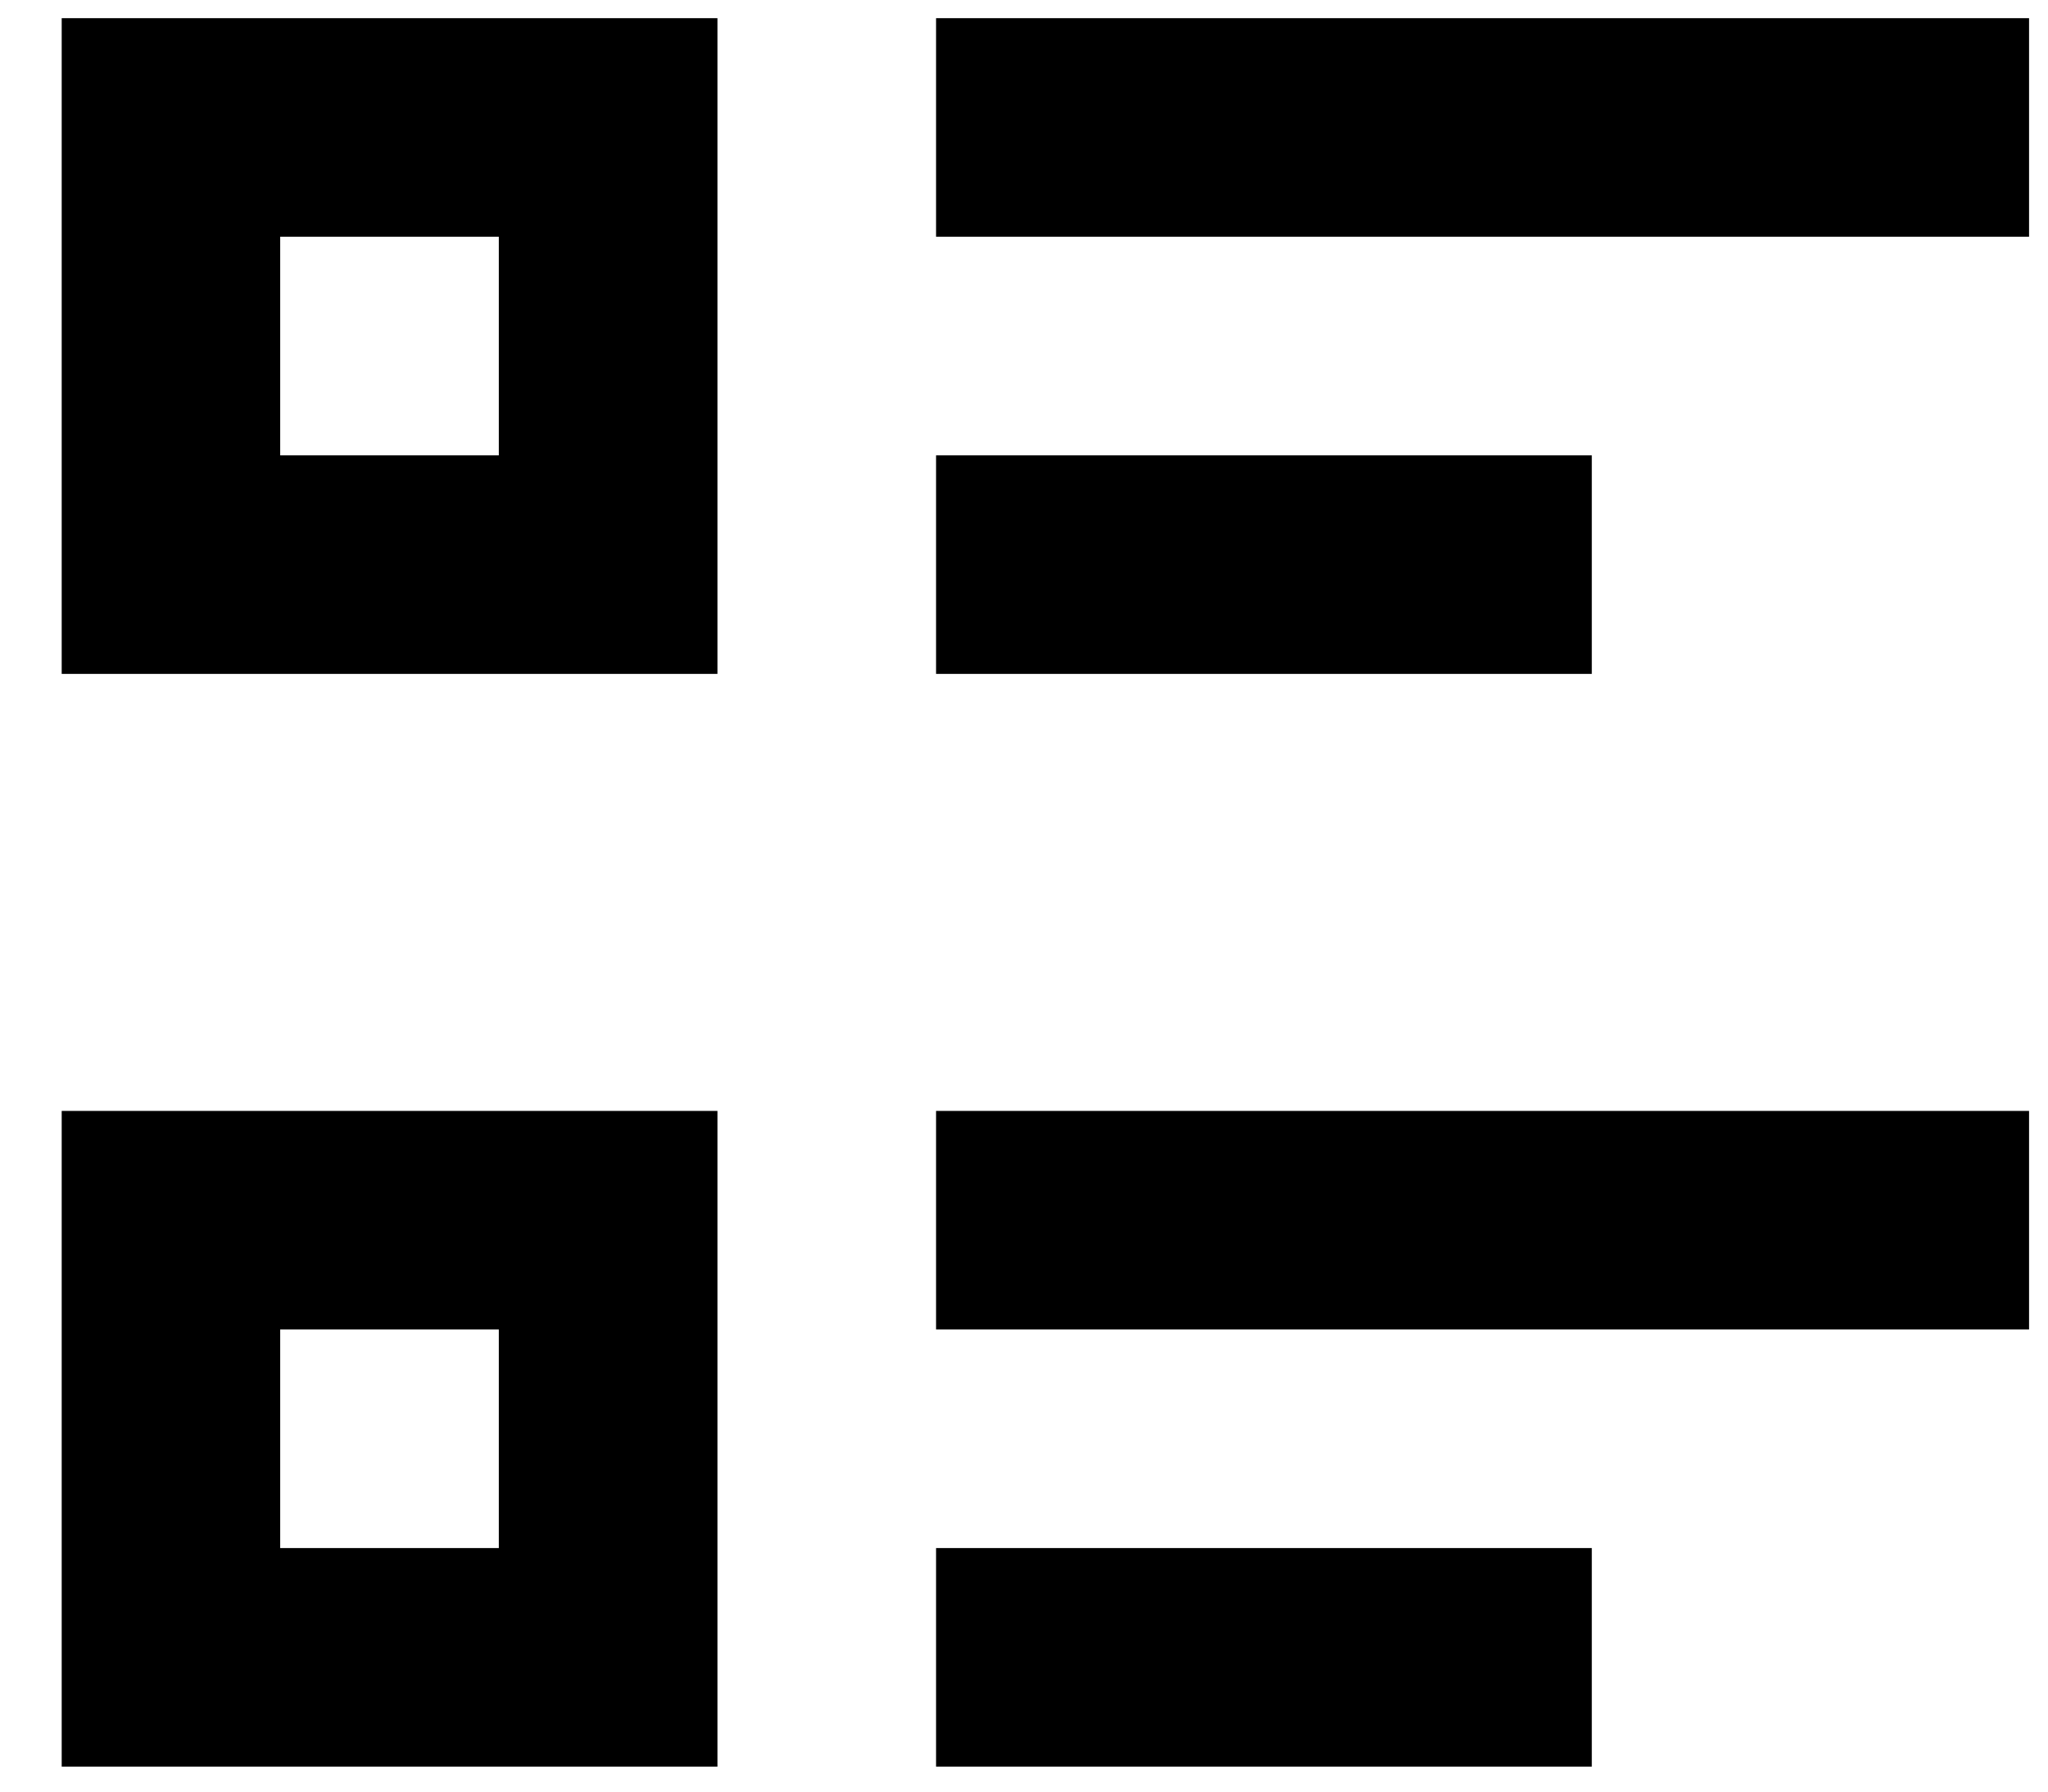 <svg width="16" height="14" viewBox="0 0 16 14" fill="none" xmlns="http://www.w3.org/2000/svg">
<path d="M7.313 0.142H15.852V1.85H7.313V0.142ZM7.313 3.558H12.436V5.266H7.313V3.558ZM7.313 8.681H15.852V10.389H7.313V8.681ZM7.313 12.097H12.436V13.805H7.313V12.097ZM0.482 0.142H5.605V5.266H0.482V0.142ZM2.189 1.85V3.558H3.897V1.85H2.189ZM0.482 8.681H5.605V13.805H0.482V8.681ZM2.189 10.389V12.097H3.897V10.389H2.189Z" fill="#000000"/>
</svg>
